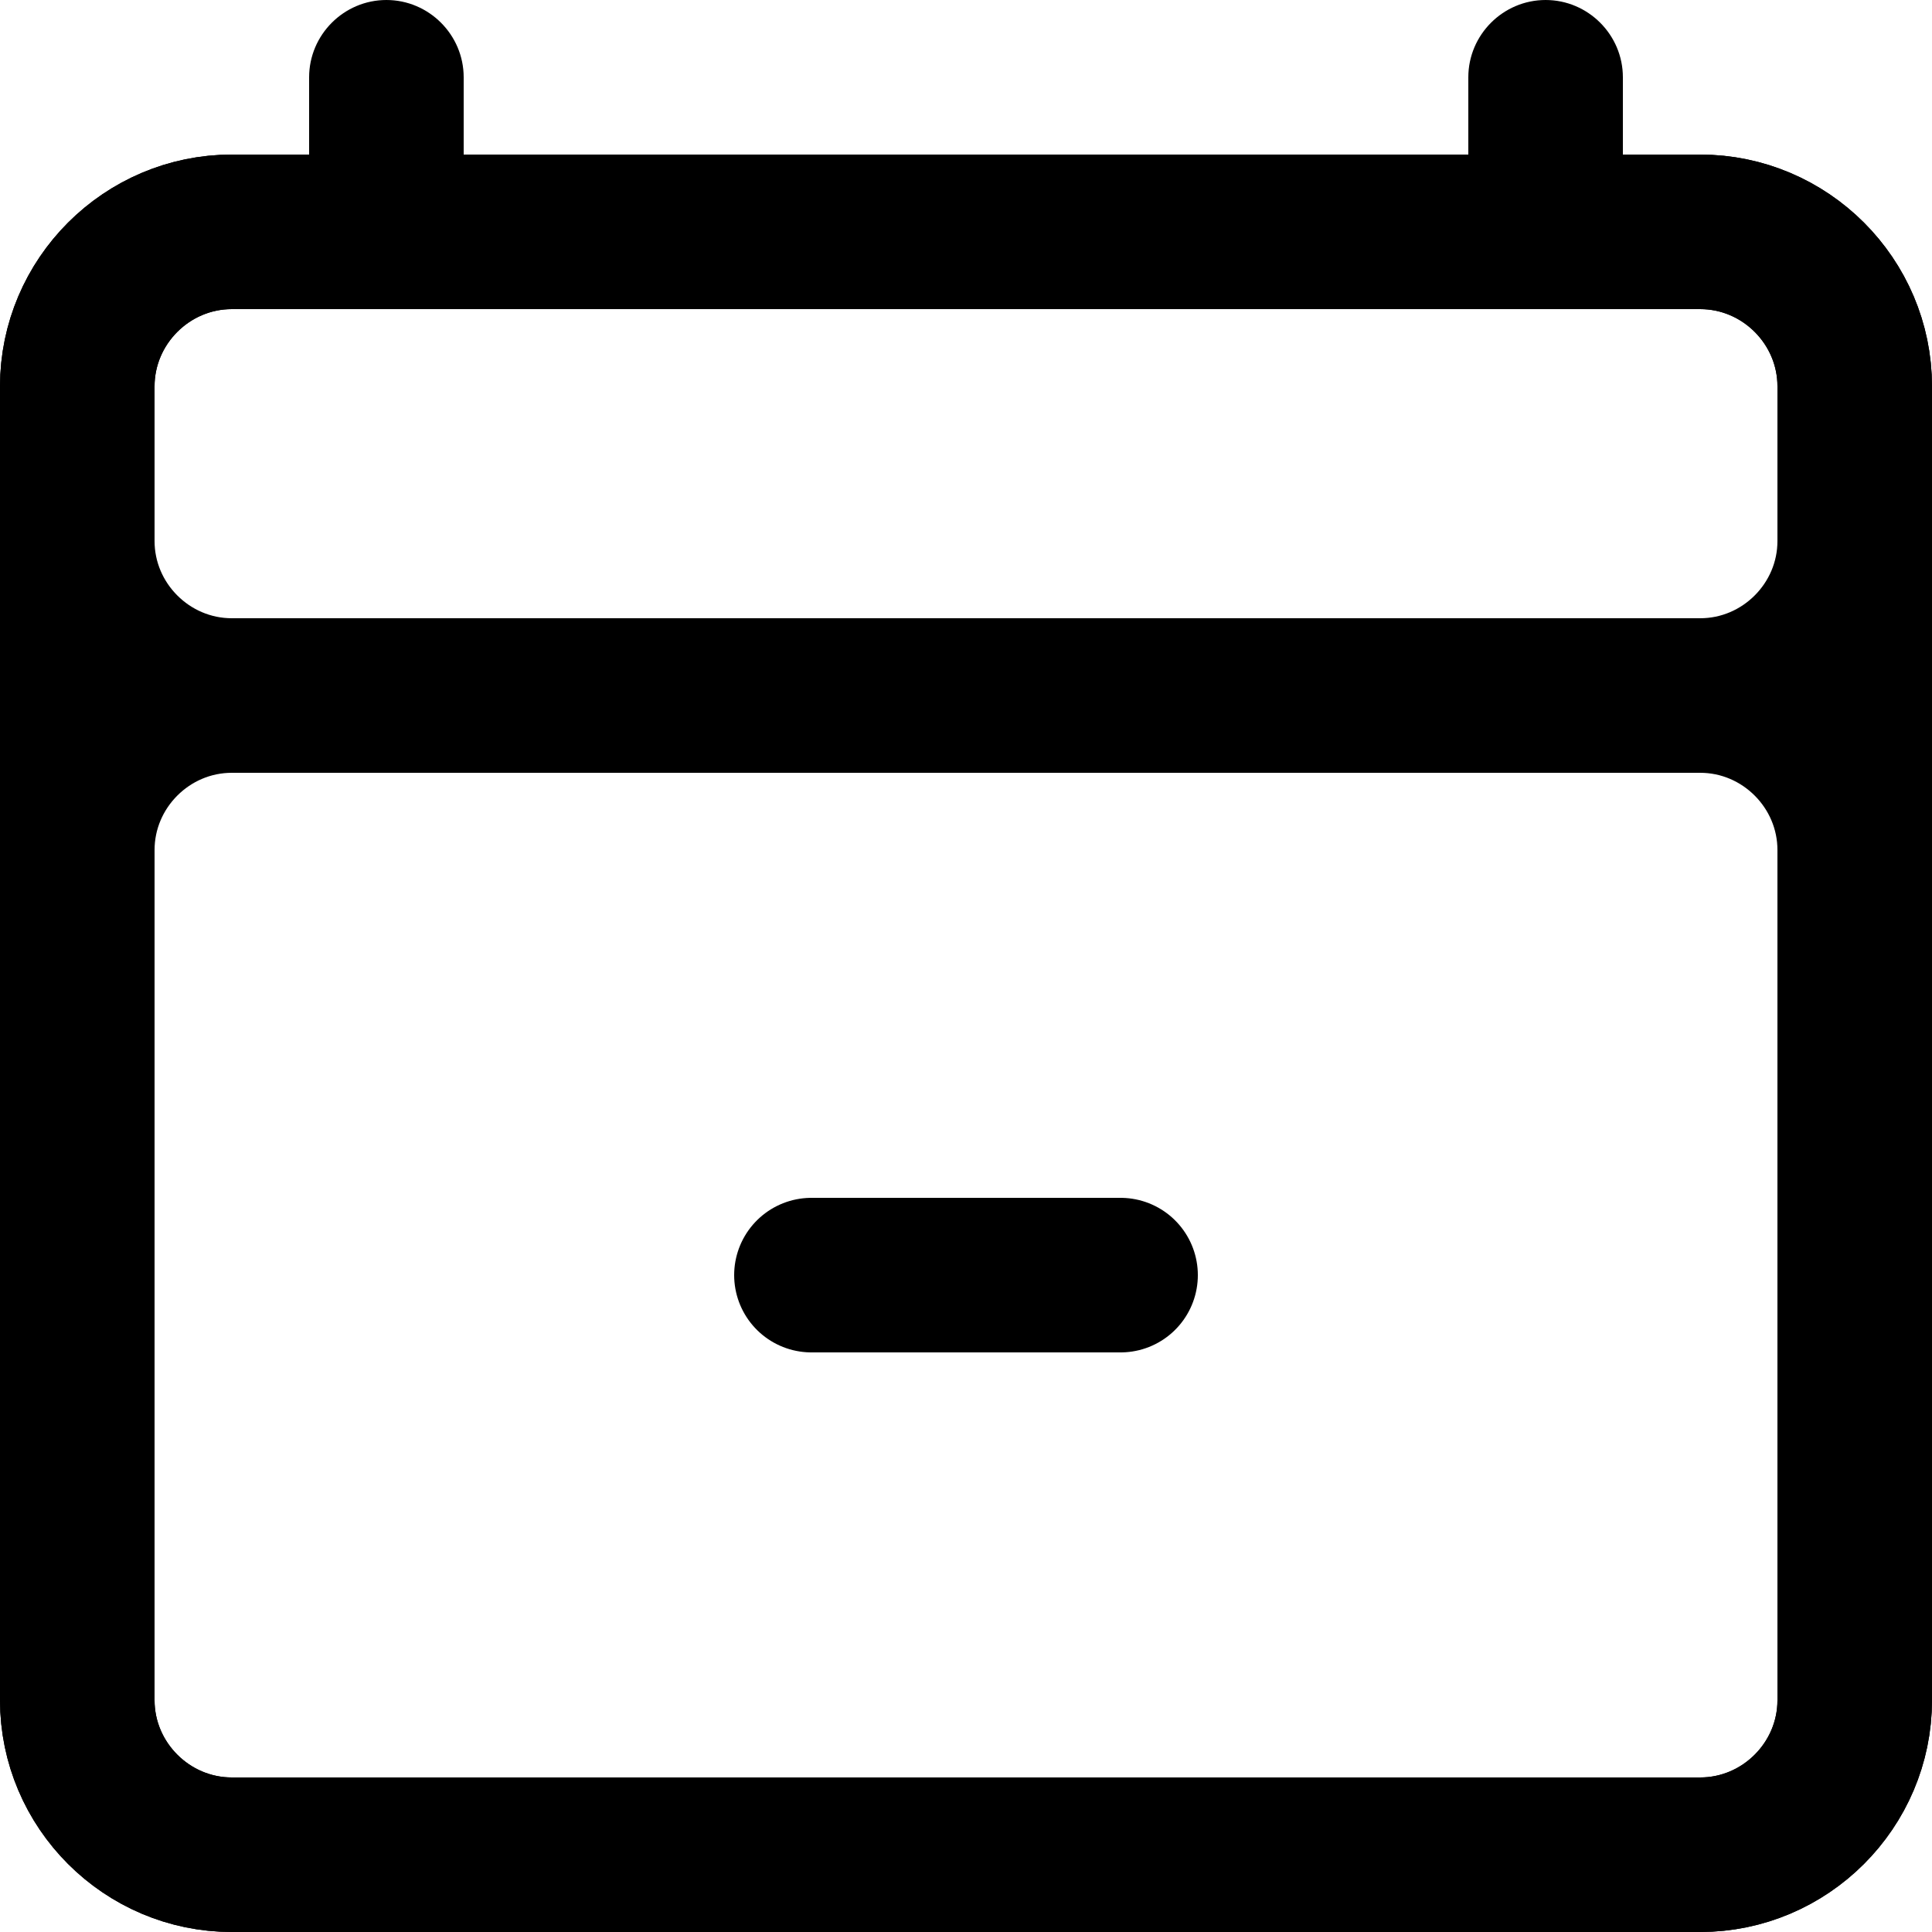 <?xml version="1.0" encoding="utf-8"?>
<!-- Generator: Adobe Illustrator 22.0.1, SVG Export Plug-In . SVG Version: 6.00 Build 0)  -->
<svg version="1.1" id="Layer_1"
	xmlns="http://www.w3.org/2000/svg" x="0px" y="0px" viewBox="0 0 50 50"
	style="enable-background:new 0 0 50 50;" xml:space="preserve">
<style type="text/css">
	.st0{fill:none;stroke:#000000;stroke-width:4;stroke-linecap:round;stroke-linejoin:round;stroke-miterlimit:10;}
</style>
<path class="st0" d="M44,48H6c-2.2,0-4-1.8-4-4V10c0-2.2,1.8-4,4-4h38c2.2,0,4,1.8,4,4v34C48,46.2,46.2,48,44,48z"/>
<path d="M10,8L10,8C8.9,8,8,7.1,8,6V2c0-1.1,0.9-2,2-2l0,0c1.1,0,2,0.9,2,2v4C12,7.1,11.1,8,10,8z"/>
<path d="M40,8L40,8c-1.1,0-2-0.9-2-2V2c0-1.1,0.9-2,2-2l0,0c1.1,0,2,0.9,2,2v4C42,7.1,41.1,8,40,8z"/>
<path class="st0" d="M44,6H6c-2.2,0-4,1.8-4,4v4c0,2.2,1.8,4,4,4h38c2.2,0,4-1.8,4-4v-4C48,7.8,46.2,6,44,6z"/>
<path class="st0" d="M44,48H6c-2.2,0-4-1.8-4-4V22c0-2.2,1.8-4,4-4h38c2.2,0,4,1.8,4,4v22C48,46.2,46.2,48,44,48z"/>
<g>
	<line class="st0" x1="21" y1="33" x2="29" y2="33"/>
</g>
</svg>
